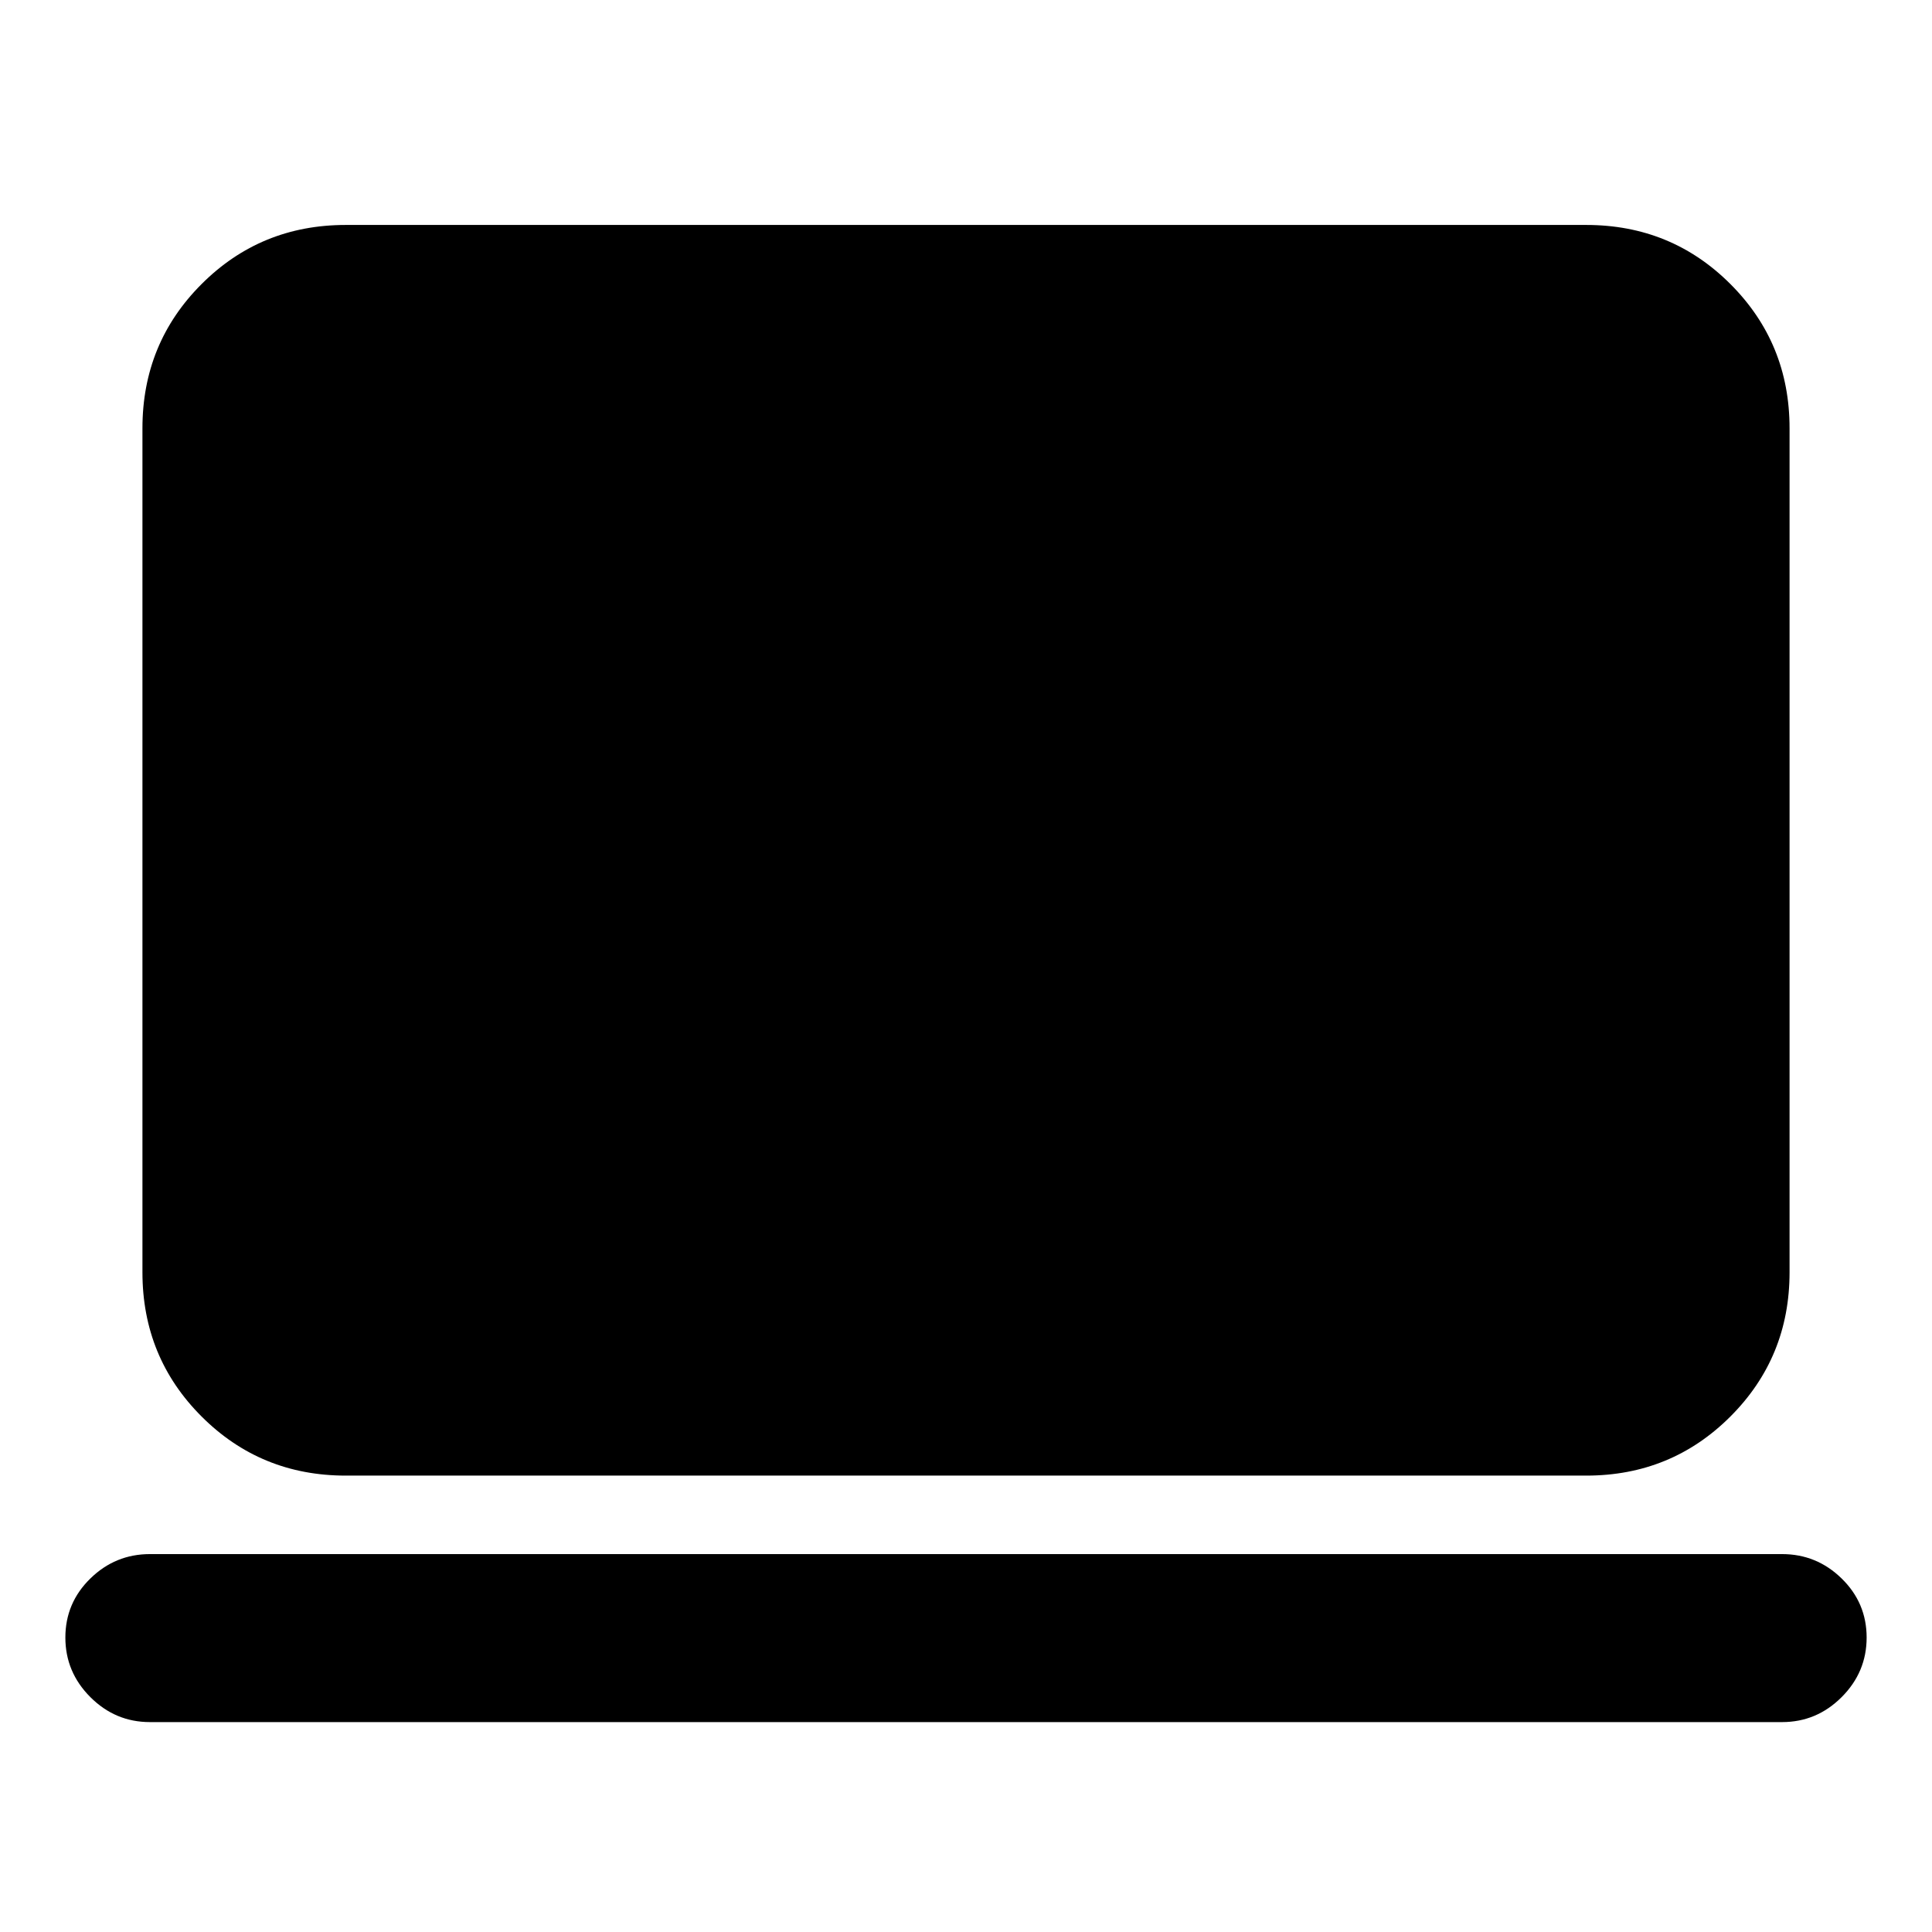 <svg xmlns="http://www.w3.org/2000/svg" height="24" viewBox="0 -960 960 960" width="24"><path d="M74.5-104.3q-17.2 0-29.61-12.42-12.41-12.41-12.41-29.6 0-17.2 12.41-29.33 12.41-12.13 29.61-12.13h811q17.2 0 29.61 12.13t12.41 29.33q0 17.19-12.41 29.6-12.41 12.42-29.61 12.42h-811Zm97.28-122.48q-42.24 0-71.62-29.38-29.38-29.38-29.38-71.62v-419.44q0-42.24 29.38-71.62 29.38-29.38 71.62-29.38h616.44q42.24 0 71.62 29.38 29.38 29.38 29.38 71.62v419.44q0 42.24-29.38 71.62-29.38 29.38-71.62 29.38H171.78Z"/></svg>